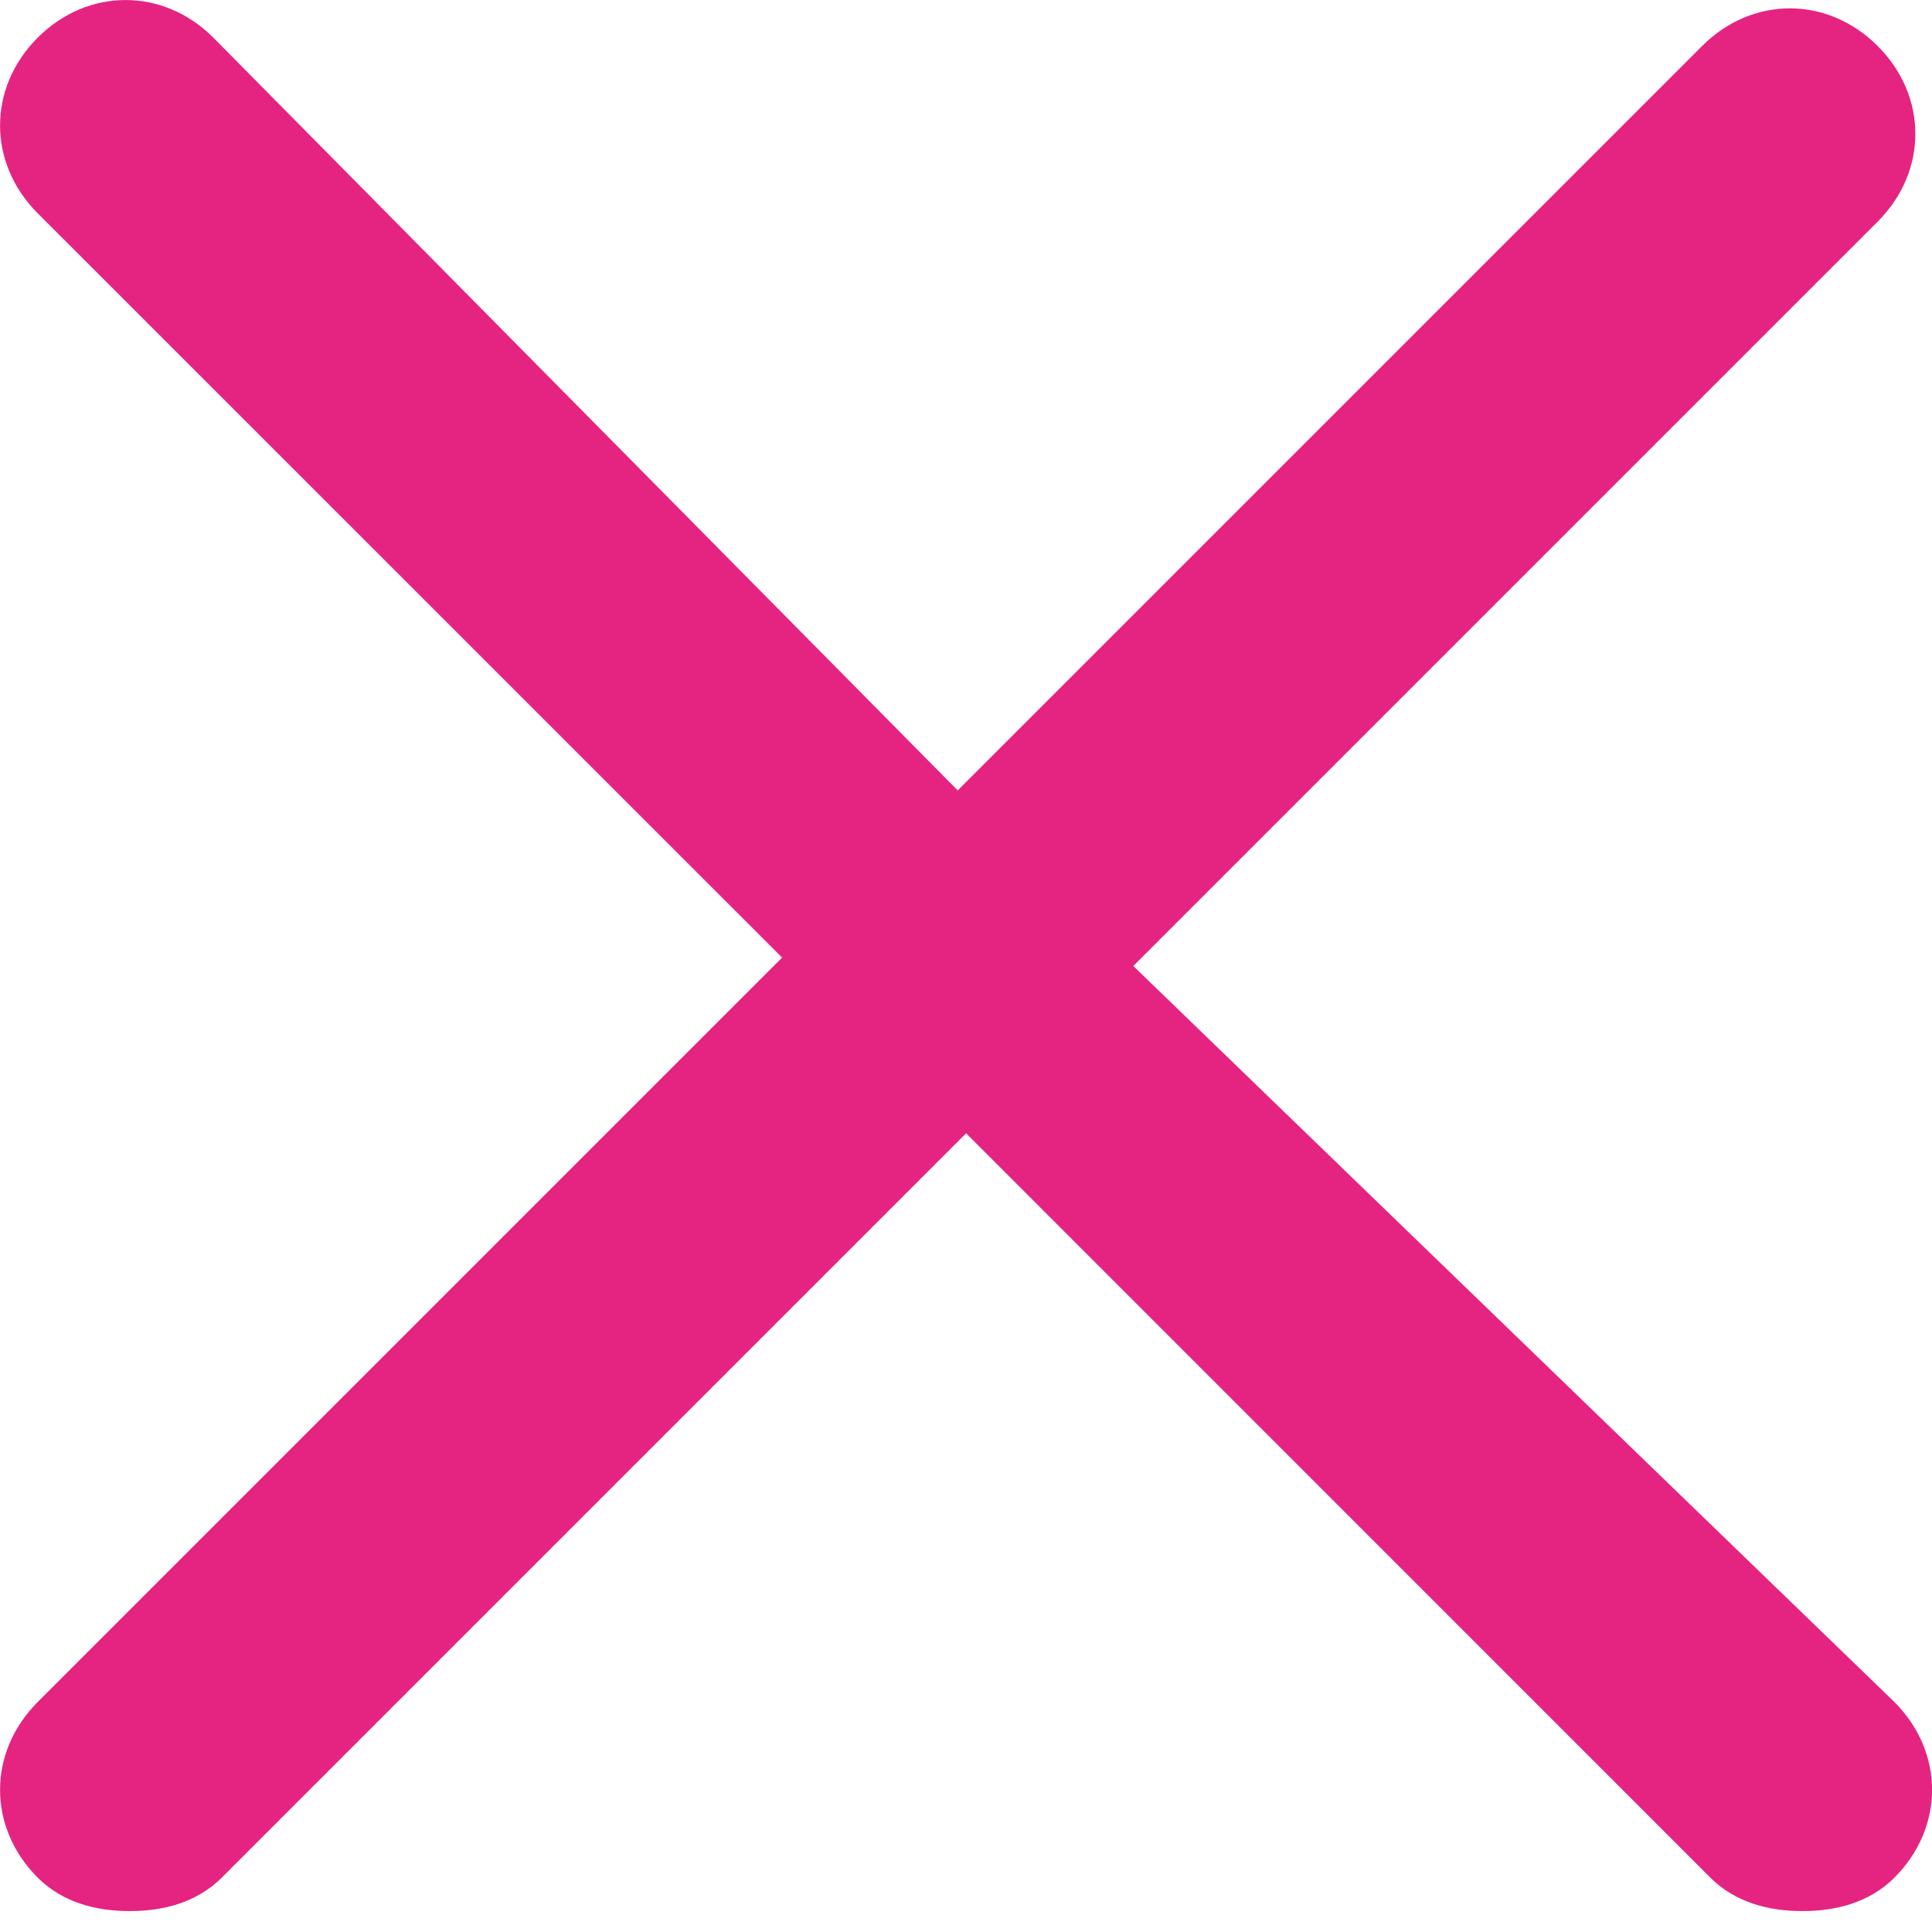 <svg width="17" height="17" viewBox="0 0 17 17" fill="none" xmlns="http://www.w3.org/2000/svg">
<path d="M9.972 8.5L16.522 1.95C16.964 1.509 16.964 0.846 16.522 0.405C16.081 -0.037 15.418 -0.037 14.977 0.405L8.427 6.955L1.877 0.331C1.436 -0.11 0.773 -0.11 0.332 0.331C-0.11 0.773 -0.11 1.435 0.332 1.877L6.882 8.426L0.332 14.976C-0.11 15.418 -0.11 16.08 0.332 16.522C0.553 16.742 0.847 16.816 1.141 16.816C1.436 16.816 1.73 16.742 1.951 16.522L8.501 9.972L15.05 16.522C15.271 16.742 15.566 16.816 15.86 16.816C16.154 16.816 16.449 16.742 16.669 16.522C17.111 16.08 17.111 15.418 16.669 14.976L9.972 8.5Z" fill="#E52481"/>
</svg>
